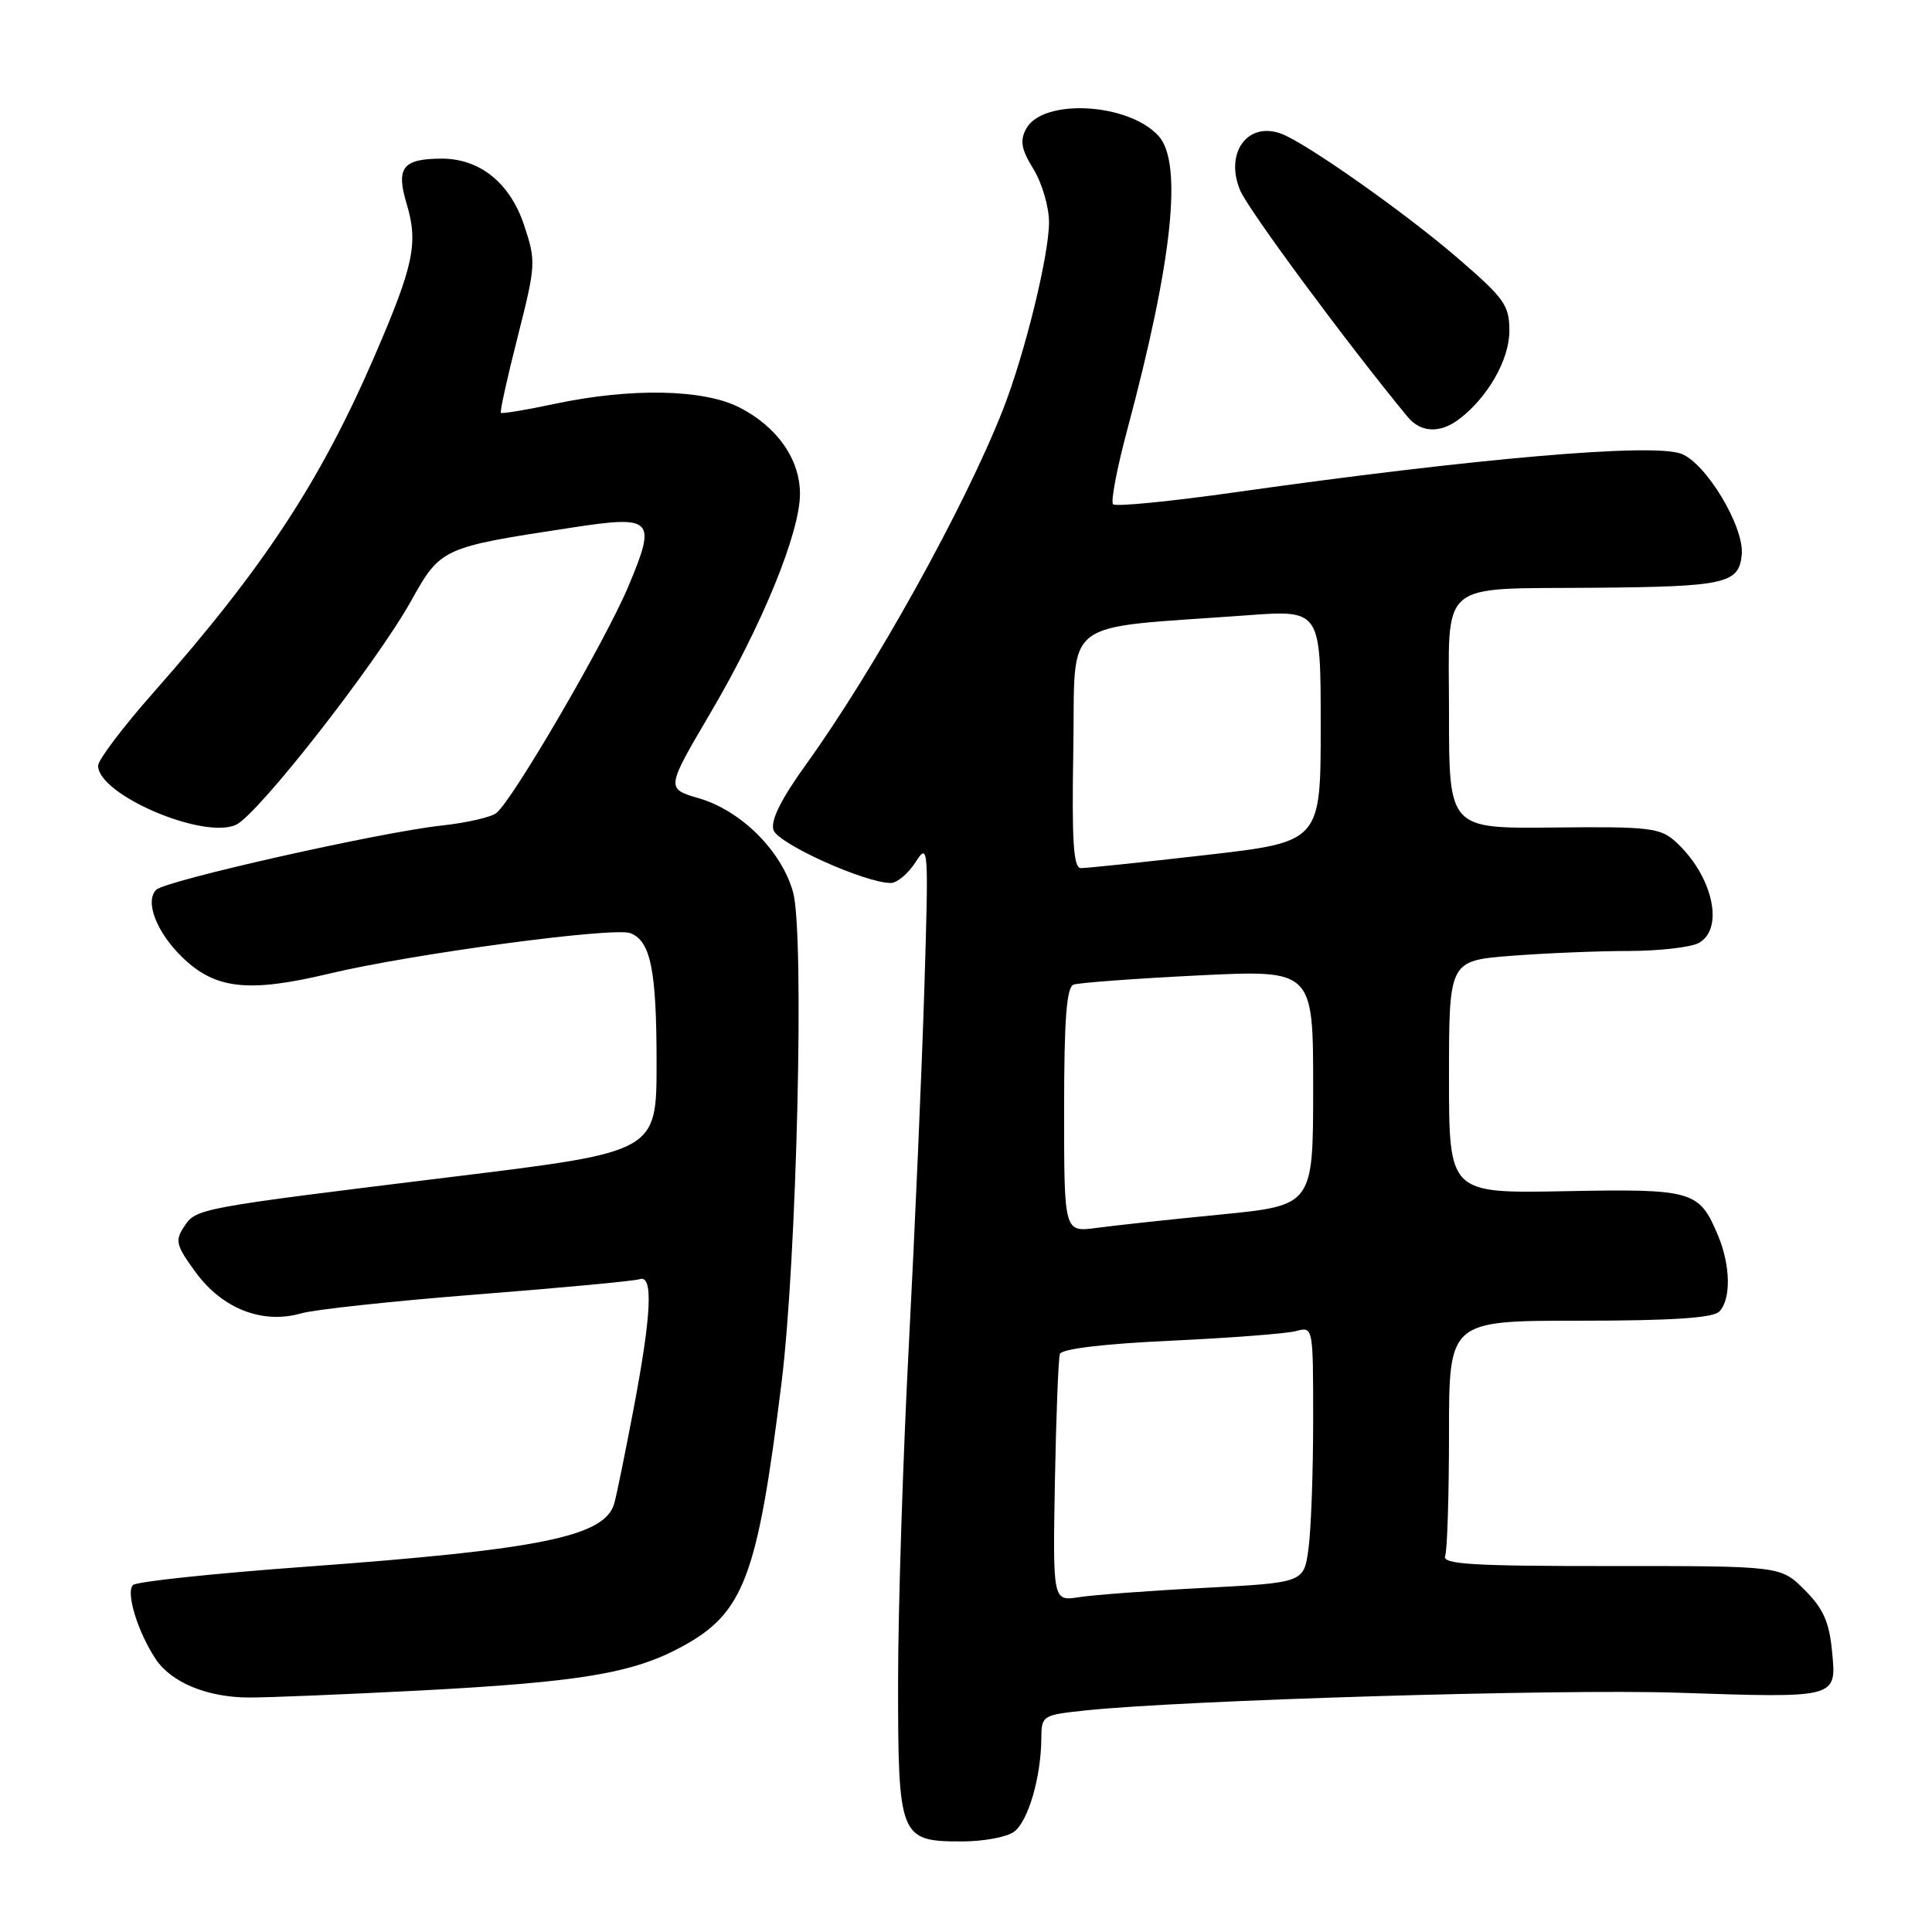 <?xml version="1.0" encoding="UTF-8" standalone="no"?>
<!DOCTYPE svg PUBLIC "-//W3C//DTD SVG 1.1//EN" "http://www.w3.org/Graphics/SVG/1.1/DTD/svg11.dtd" >
<svg xmlns="http://www.w3.org/2000/svg" xmlns:xlink="http://www.w3.org/1999/xlink" version="1.1" viewBox="0 0 256 256">
 <g >
 <path fill="currentColor"
d=" M 134.36 242.72 C 136.23 241.36 137.94 235.51 137.98 230.38 C 138.00 227.32 138.12 227.25 143.75 226.65 C 156.64 225.28 206.59 223.78 222.19 224.29 C 243.63 225.00 243.36 225.07 242.75 218.76 C 242.38 214.90 241.58 213.12 239.11 210.66 C 235.95 207.50 235.95 207.50 213.46 207.51 C 195.06 207.52 191.06 207.27 191.49 206.18 C 191.77 205.44 192.00 198.12 192.00 189.92 C 192.00 175.00 192.00 175.00 209.30 175.00 C 221.42 175.00 226.96 174.64 227.80 173.80 C 229.39 172.21 229.32 167.71 227.65 163.72 C 225.16 157.75 224.33 157.51 207.37 157.84 C 192.00 158.13 192.00 158.13 192.00 142.72 C 192.00 127.30 192.00 127.30 200.25 126.65 C 204.79 126.30 211.79 126.01 215.82 126.01 C 219.84 126.00 224.00 125.53 225.07 124.96 C 228.56 123.09 226.93 115.96 221.99 111.50 C 219.98 109.69 218.49 109.51 205.89 109.65 C 192.00 109.80 192.00 109.80 192.00 94.52 C 192.00 76.59 190.27 78.07 211.38 77.88 C 228.65 77.73 230.42 77.33 230.79 73.50 C 231.15 69.82 226.05 61.34 222.76 60.12 C 218.92 58.70 195.73 60.70 163.80 65.21 C 155.17 66.44 147.83 67.16 147.49 66.82 C 147.15 66.49 148.01 62.00 149.39 56.86 C 155.36 34.58 156.74 21.58 153.52 18.02 C 149.53 13.61 138.14 13.00 135.96 17.08 C 135.12 18.65 135.33 19.80 136.94 22.41 C 138.07 24.24 139.00 27.41 139.00 29.45 C 139.00 33.85 135.77 46.96 132.89 54.30 C 127.82 67.19 115.88 88.69 106.80 101.30 C 103.47 105.93 102.09 108.71 102.49 109.98 C 103.07 111.79 114.62 117.00 118.04 117.00 C 118.86 117.00 120.33 115.76 121.31 114.25 C 123.02 111.58 123.06 112.09 122.48 131.00 C 122.15 141.72 121.23 162.84 120.44 177.93 C 119.65 193.01 119.00 213.22 119.00 222.85 C 119.00 243.49 119.20 244.00 127.46 244.00 C 130.30 244.00 133.40 243.43 134.36 242.72 Z  M 55.50 224.01 C 76.82 222.89 83.84 221.73 90.32 218.21 C 98.57 213.75 100.36 209.02 103.56 183.20 C 105.59 166.81 106.61 123.75 105.09 118.24 C 103.59 112.78 98.22 107.42 92.62 105.78 C 88.24 104.50 88.24 104.50 94.12 94.50 C 101.00 82.81 106.00 70.57 106.00 65.44 C 106.00 60.85 102.98 56.54 97.96 53.98 C 93.21 51.56 83.64 51.37 73.57 53.50 C 69.76 54.31 66.52 54.85 66.37 54.70 C 66.22 54.56 67.22 50.02 68.60 44.61 C 71.01 35.09 71.04 34.64 69.44 29.82 C 67.58 24.23 63.56 21.00 58.50 21.02 C 53.35 21.04 52.45 22.21 53.88 27.00 C 55.44 32.20 54.83 35.13 49.71 47.00 C 42.50 63.72 34.97 75.19 20.32 91.78 C 16.29 96.34 13.00 100.69 13.00 101.46 C 13.00 105.30 26.92 111.27 31.27 109.29 C 34.17 107.96 49.78 88.01 54.48 79.61 C 58.40 72.59 58.54 72.53 75.77 69.91 C 86.58 68.26 87.03 68.73 83.26 77.70 C 80.21 84.96 67.96 105.99 65.77 107.73 C 65.07 108.29 61.77 109.04 58.43 109.40 C 50.35 110.28 21.92 116.68 20.70 117.90 C 19.17 119.43 20.72 123.49 24.11 126.80 C 28.49 131.08 32.88 131.58 43.63 129.01 C 54.55 126.40 81.32 122.80 83.53 123.65 C 86.22 124.68 87.00 128.55 87.00 140.88 C 87.00 152.62 87.00 152.62 60.25 155.90 C 25.97 160.11 26.01 160.10 24.38 162.56 C 23.16 164.40 23.33 165.05 25.97 168.64 C 29.49 173.43 34.81 175.49 39.90 174.03 C 41.70 173.51 52.25 172.38 63.34 171.51 C 74.43 170.64 84.06 169.74 84.75 169.50 C 86.58 168.86 86.34 174.12 83.95 186.70 C 82.82 192.64 81.67 198.29 81.38 199.26 C 80.09 203.60 71.61 205.33 40.50 207.60 C 28.40 208.48 18.11 209.57 17.63 210.02 C 16.64 210.96 18.22 216.17 20.60 219.79 C 22.65 222.93 27.46 224.92 33.00 224.93 C 35.48 224.94 45.60 224.52 55.50 224.01 Z  M 193.34 55.54 C 197.14 52.66 200.00 47.64 200.00 43.85 C 200.00 40.44 199.36 39.54 193.05 34.11 C 186.05 28.09 173.00 18.90 169.75 17.71 C 165.29 16.07 162.25 20.29 164.33 25.23 C 165.42 27.83 178.65 45.71 186.53 55.25 C 188.26 57.34 190.82 57.45 193.34 55.54 Z  M 139.78 196.34 C 139.94 187.63 140.24 180.01 140.44 179.41 C 140.67 178.73 146.27 178.06 155.16 177.65 C 163.05 177.28 170.51 176.71 171.75 176.37 C 174.00 175.77 174.00 175.79 174.00 188.24 C 174.00 195.11 173.72 202.74 173.38 205.22 C 172.77 209.71 172.77 209.71 159.63 210.40 C 152.41 210.77 144.93 211.33 143.00 211.63 C 139.50 212.18 139.50 212.18 139.78 196.34 Z  M 141.00 147.10 C 141.00 135.09 141.32 130.82 142.25 130.47 C 142.94 130.22 150.36 129.67 158.75 129.25 C 174.00 128.50 174.00 128.50 174.00 144.11 C 174.00 159.72 174.00 159.72 161.75 160.93 C 155.01 161.59 147.59 162.39 145.25 162.71 C 141.00 163.27 141.00 163.27 141.00 147.10 Z  M 142.22 99.25 C 142.53 81.52 140.13 83.37 165.25 81.53 C 175.00 80.81 175.00 80.81 175.00 96.18 C 175.00 111.55 175.00 111.55 159.75 113.30 C 151.36 114.26 143.93 115.04 143.22 115.03 C 142.23 115.01 142.01 111.48 142.22 99.25 Z "/>
</g>
</svg>